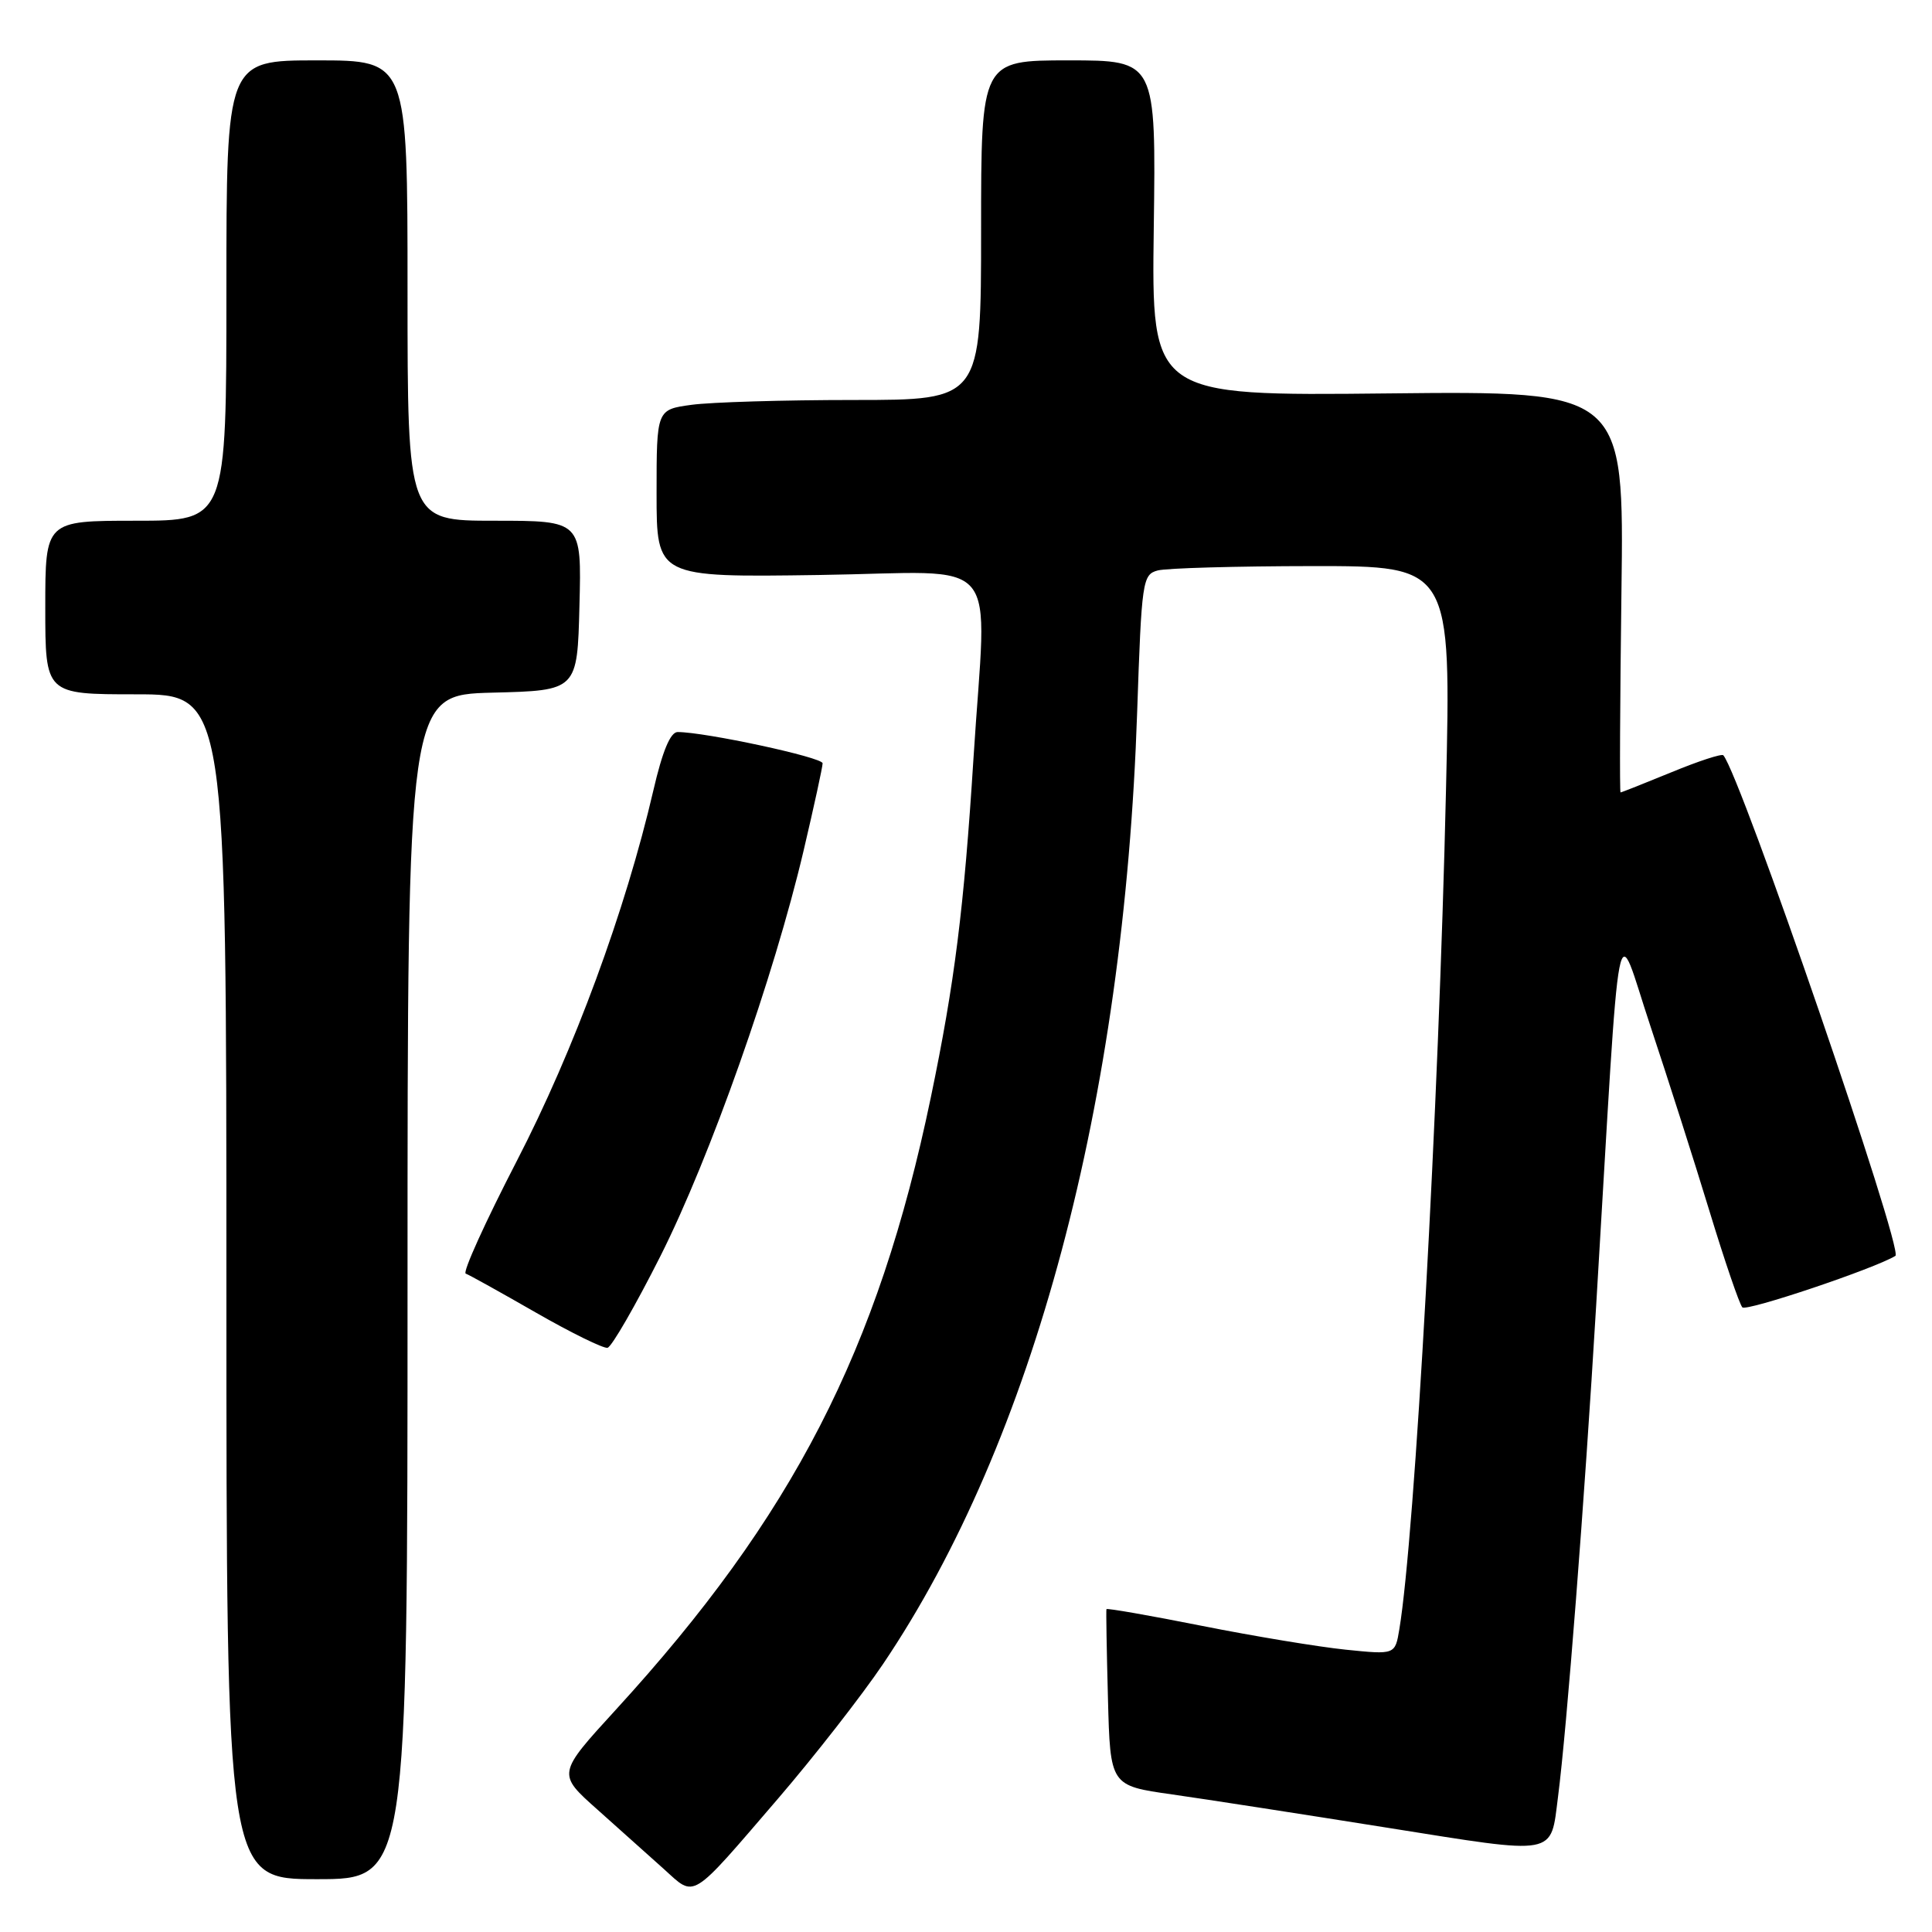 <?xml version="1.0" encoding="UTF-8" standalone="no"?>
<!DOCTYPE svg PUBLIC "-//W3C//DTD SVG 1.1//EN" "http://www.w3.org/Graphics/SVG/1.1/DTD/svg11.dtd" >
<svg xmlns="http://www.w3.org/2000/svg" xmlns:xlink="http://www.w3.org/1999/xlink" version="1.1" viewBox="0 0 256 256">
 <g >
 <path fill="currentColor"
d=" M 103.09 238.33 C 107.90 232.73 114.16 224.71 117.01 220.49 C 136.96 190.91 148.95 146.02 150.68 94.33 C 151.27 76.96 151.39 76.13 153.40 75.59 C 154.55 75.28 163.78 75.02 173.89 75.01 C 192.29 75.00 192.29 75.00 191.60 104.75 C 190.64 146.74 187.48 203.53 185.42 215.88 C 184.86 219.26 184.86 219.26 178.31 218.59 C 174.70 218.22 166.12 216.80 159.24 215.43 C 152.36 214.06 146.68 213.07 146.61 213.22 C 146.55 213.37 146.64 218.70 146.81 225.05 C 147.11 236.61 147.11 236.61 155.31 237.77 C 159.81 238.41 172.64 240.40 183.81 242.18 C 206.57 245.80 205.43 246.01 206.45 238.05 C 207.61 229.04 209.95 198.98 211.50 173.00 C 214.84 117.28 213.96 121.77 218.70 136.00 C 220.99 142.88 224.51 153.90 226.52 160.50 C 228.53 167.10 230.49 172.83 230.87 173.23 C 231.41 173.81 248.44 168.08 251.15 166.41 C 252.28 165.71 230.63 102.70 228.35 100.08 C 228.15 99.84 225.05 100.85 221.47 102.33 C 217.89 103.80 214.86 105.00 214.73 105.00 C 214.60 105.00 214.66 93.03 214.85 78.40 C 215.20 51.80 215.20 51.80 183.89 52.13 C 152.58 52.46 152.58 52.46 152.88 30.23 C 153.18 8.00 153.18 8.00 141.59 8.00 C 130.00 8.00 130.00 8.00 130.00 30.50 C 130.00 53.00 130.00 53.00 113.14 53.00 C 103.87 53.00 94.19 53.29 91.64 53.64 C 87.00 54.27 87.00 54.27 87.00 65.39 C 87.00 76.50 87.00 76.50 108.50 76.19 C 133.32 75.84 130.73 72.77 128.99 100.50 C 127.73 120.40 126.50 130.21 123.34 145.41 C 116.36 178.95 105.05 200.93 81.58 226.57 C 73.83 235.04 73.83 235.04 79.15 239.77 C 82.07 242.37 86.04 245.93 87.98 247.67 C 92.19 251.47 91.35 251.98 103.09 238.33 Z  M 54.00 170.53 C 54.00 92.07 54.00 92.07 65.25 91.78 C 76.50 91.50 76.50 91.50 76.78 80.25 C 77.07 69.00 77.07 69.00 65.53 69.00 C 54.00 69.00 54.00 69.00 54.00 38.50 C 54.00 8.00 54.00 8.00 42.00 8.00 C 30.00 8.00 30.00 8.00 30.00 38.50 C 30.00 69.00 30.00 69.00 18.00 69.00 C 6.00 69.00 6.00 69.00 6.00 80.50 C 6.00 92.00 6.00 92.00 18.00 92.00 C 30.00 92.00 30.00 92.00 30.00 170.50 C 30.00 249.00 30.00 249.00 42.00 249.00 C 54.00 249.00 54.00 249.00 54.00 170.53 Z  M 87.51 166.44 C 94.11 153.32 102.53 129.48 106.47 112.76 C 107.86 106.85 109.00 101.62 109.00 101.14 C 109.00 100.35 93.43 97.00 89.79 97.00 C 88.83 97.00 87.77 99.55 86.57 104.75 C 82.87 120.68 76.05 139.18 68.48 153.83 C 64.32 161.88 61.27 168.60 61.71 168.76 C 62.14 168.91 66.33 171.24 71.00 173.92 C 75.67 176.60 79.95 178.70 80.50 178.59 C 81.05 178.47 84.20 173.00 87.51 166.44 Z "/>
</g>
</svg>